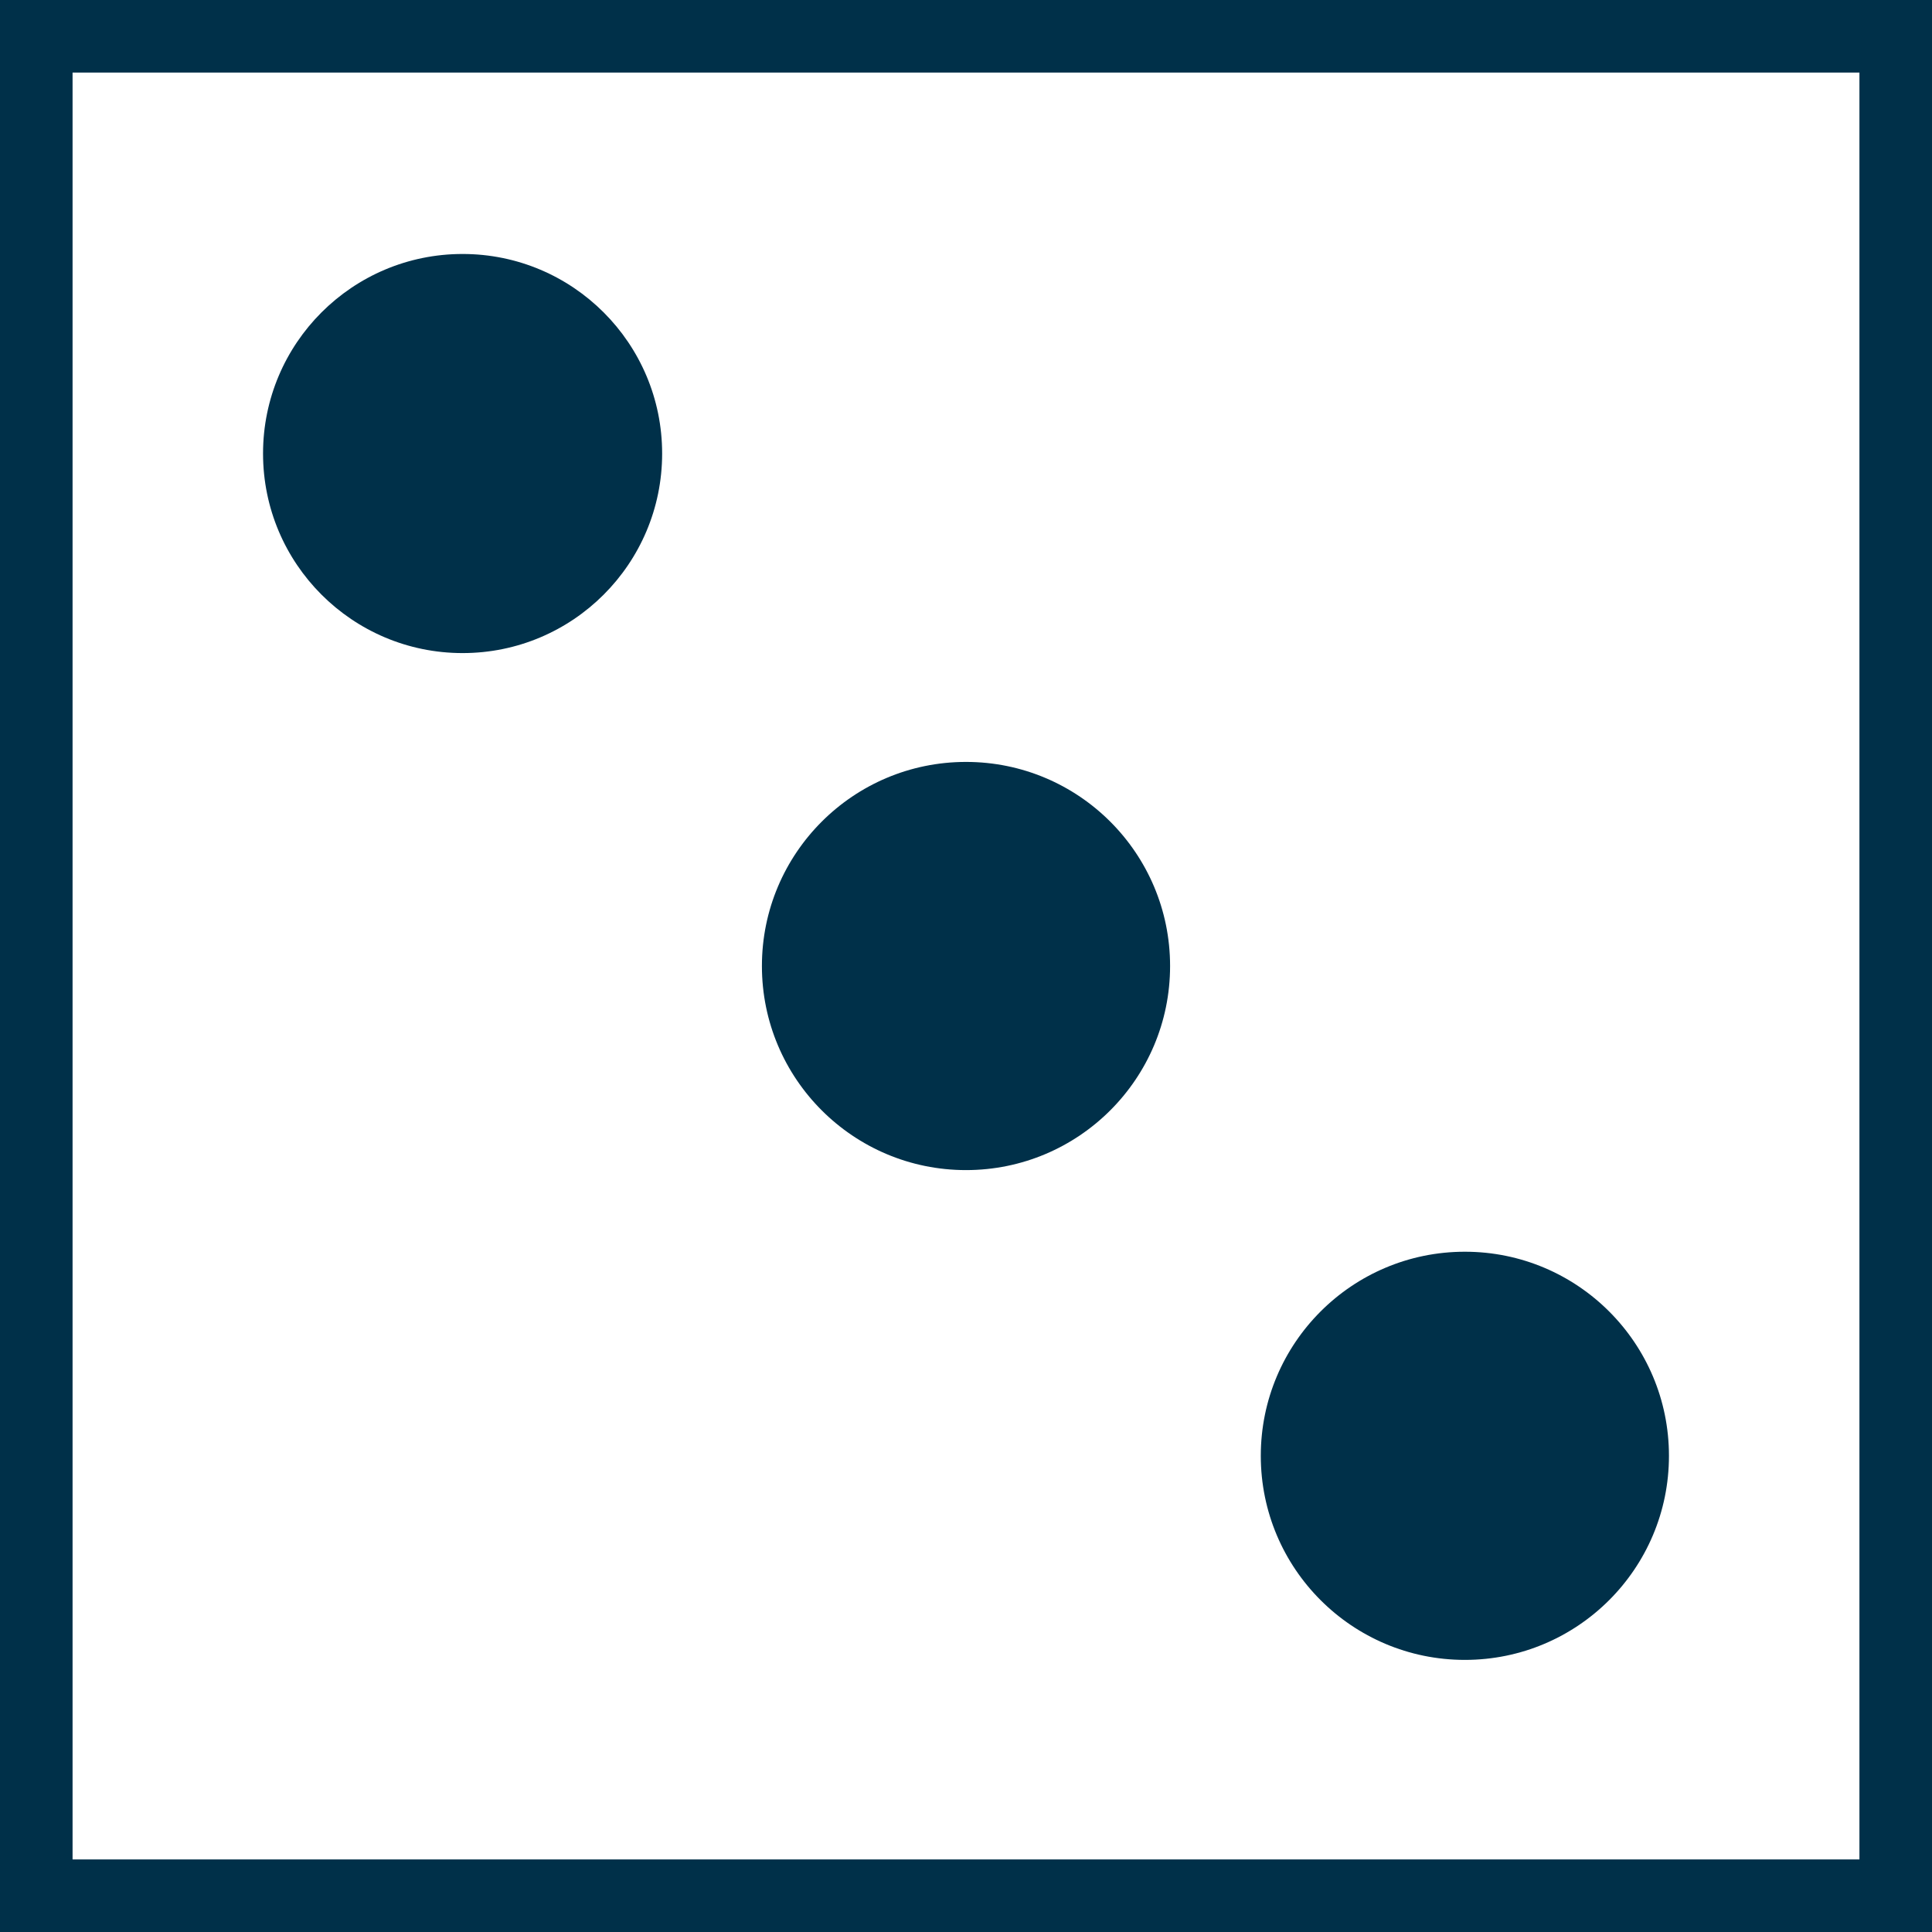 <svg xmlns="http://www.w3.org/2000/svg" width="213" height="213" viewBox="0 0 213 213">
  <g id="Groupe_132" data-name="Groupe 132" transform="translate(-341 1201)">
    <g id="Ellipse_4" data-name="Ellipse 4" transform="translate(-1697.173 -1875.039)">
      <circle id="Ellipse_27" data-name="Ellipse 27" cx="22.5" cy="22.5" r="22.5" transform="translate(2122.173 758.04)" fill="#003049"/>
    </g>
    <g id="Groupe_5" data-name="Groupe 5" transform="translate(-1697.173 -1875.039)">
      <g id="Ellipse_2-8" data-name="Ellipse 2-8">
        <circle id="Ellipse_28" data-name="Ellipse 28" cx="22" cy="22" r="22" transform="translate(2067.173 702.04)" fill="#003049"/>
      </g>
      <g id="Ellipse_3-8" data-name="Ellipse 3-8">
        <circle id="Ellipse_29" data-name="Ellipse 29" cx="22.5" cy="22.5" r="22.5" transform="translate(2177.173 812.04)" fill="#003049"/>
      </g>
    </g>
    <g id="Rectangle_41" data-name="Rectangle 41" transform="translate(341 -1201)" fill="none" stroke="#003049" stroke-width="8">
      <rect width="213" height="213" stroke="none"/>
      <rect x="4" y="4" width="205" height="205" fill="none"/>
    </g>
  </g>
</svg>

